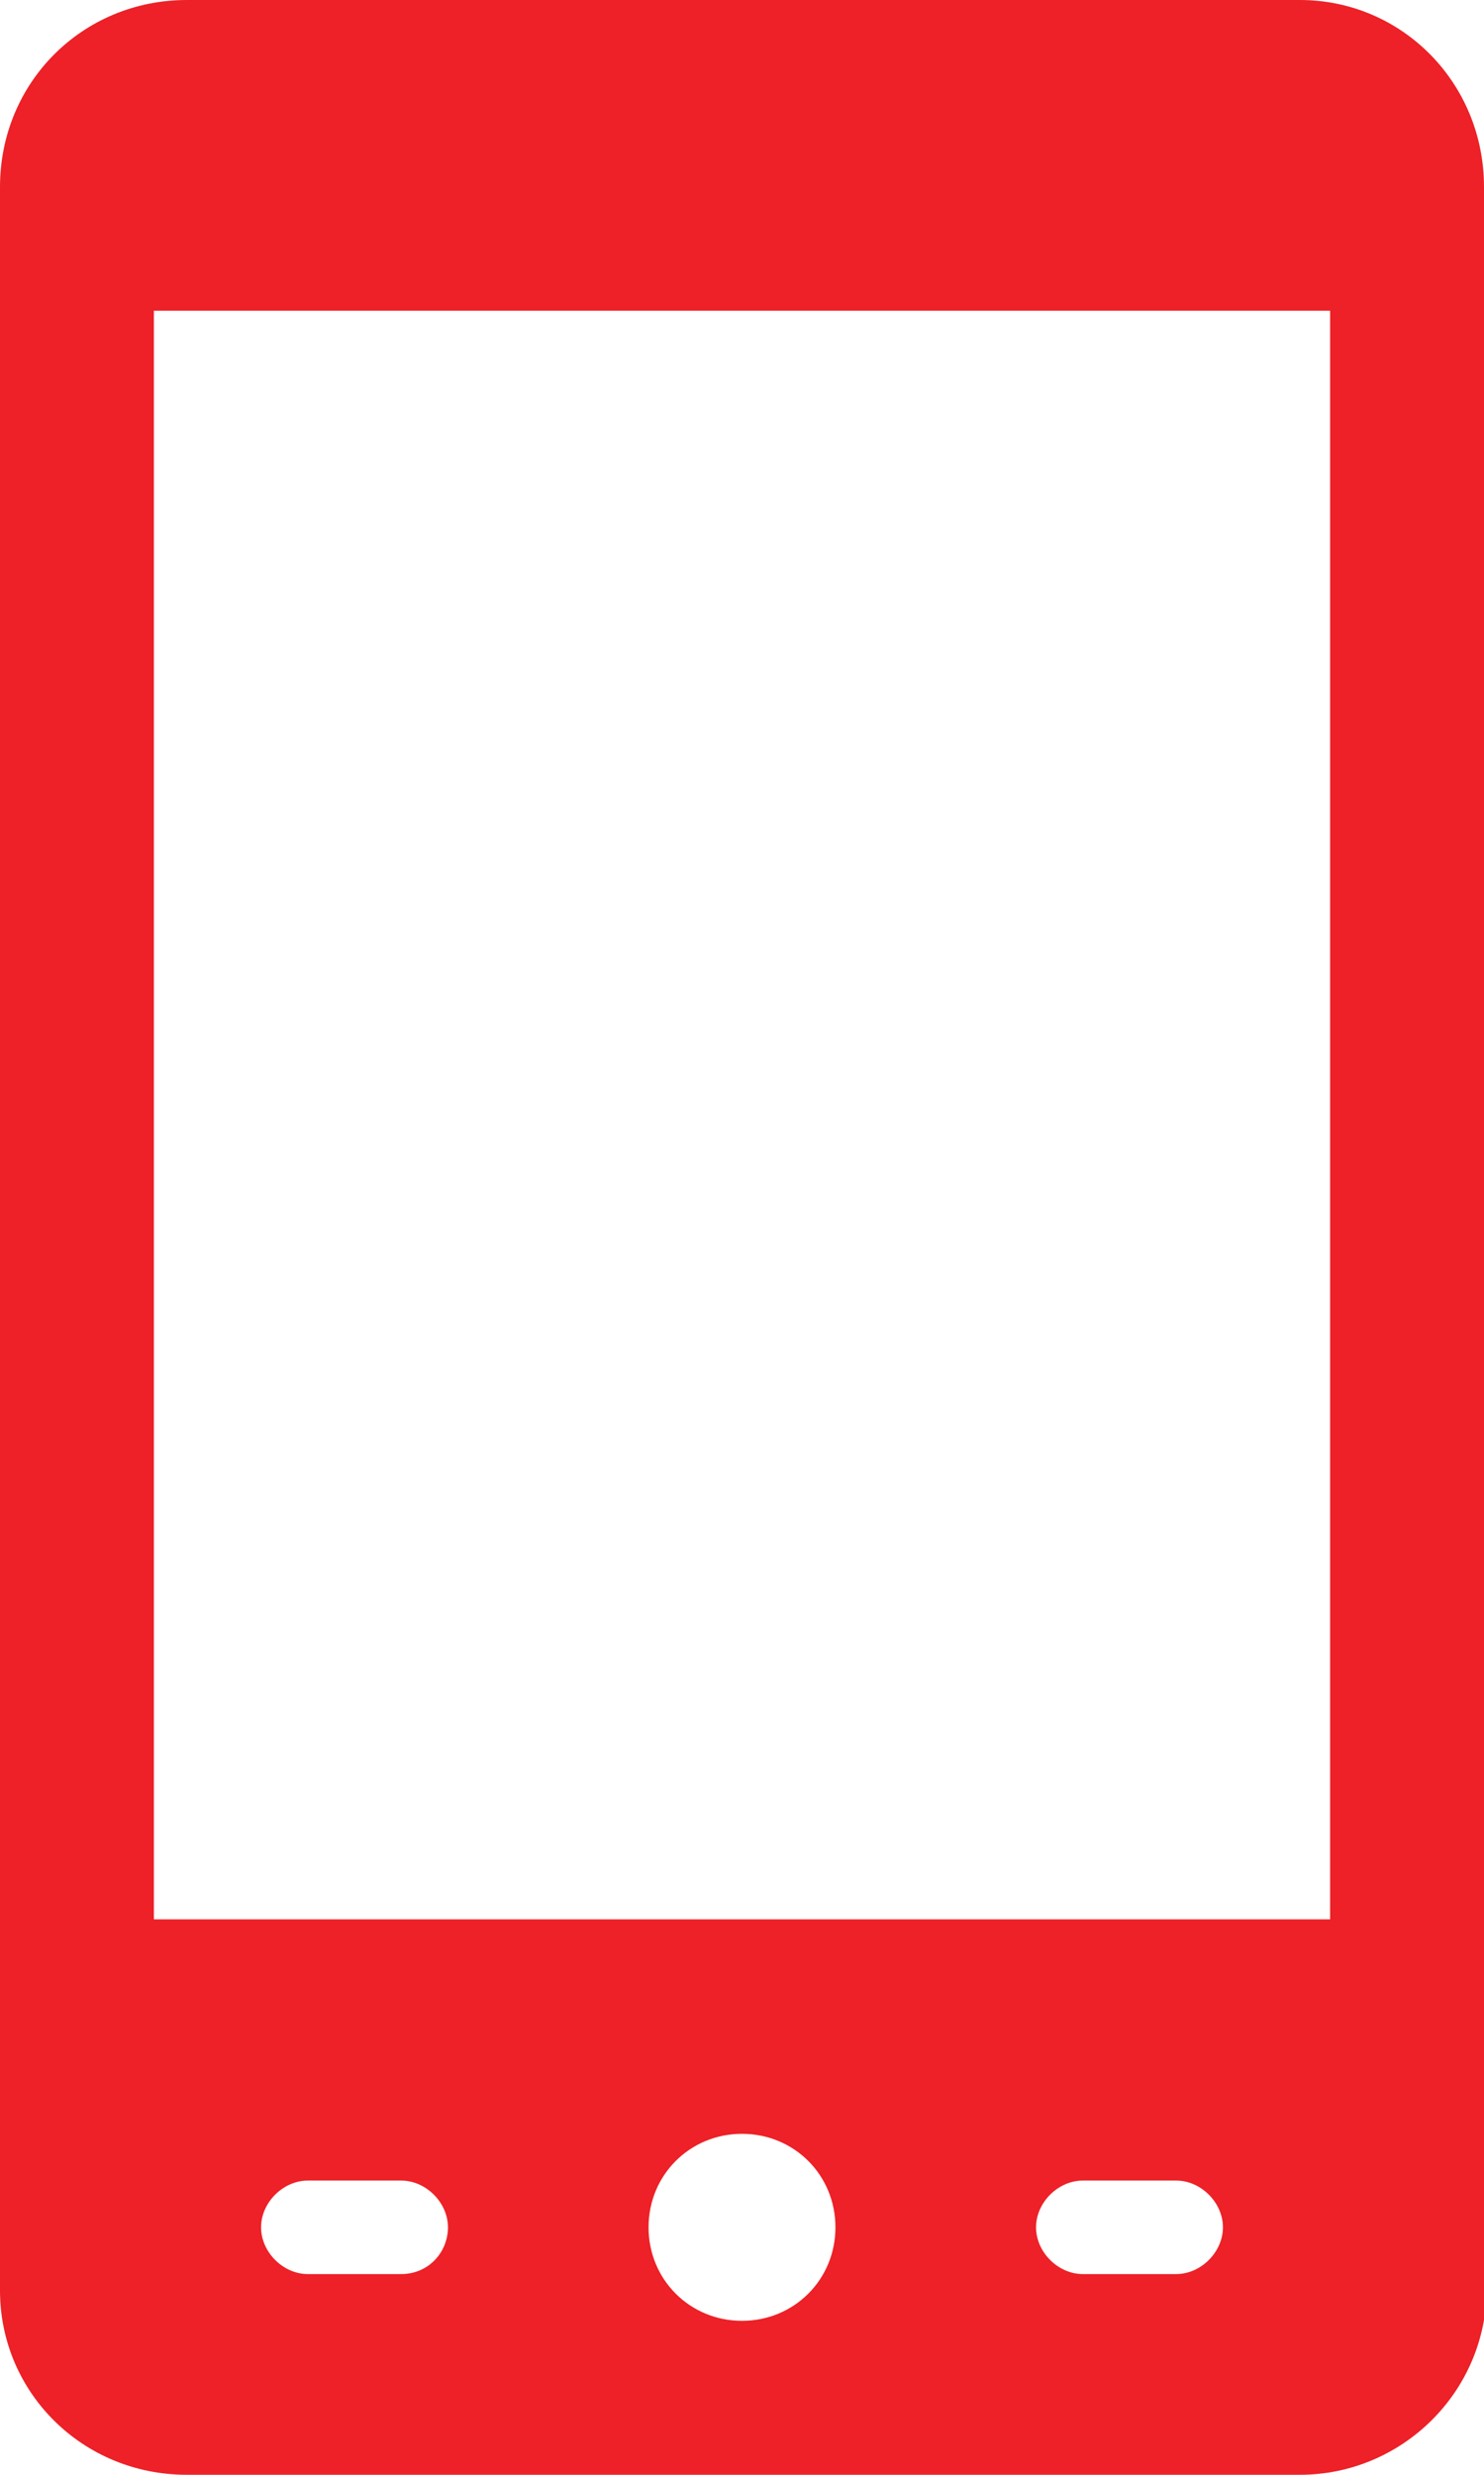 <?xml version="1.0" encoding="utf-8"?>
<!-- Generator: Adobe Illustrator 21.0.0, SVG Export Plug-In . SVG Version: 6.00 Build 0)  -->
<svg version="1.1" id="Layer_1" xmlns="http://www.w3.org/2000/svg" xmlns:xlink="http://www.w3.org/1999/xlink" x="0px" y="0px"
	 viewBox="0 0 54 90" style="enable-background:new 0 0 54 90;" xml:space="preserve">
<style type="text/css">
	.st0{fill:#ED2127;}
</style>
<path class="st0" d="M54,6.8C54,3,51,0,47.3,0H6.8C3,0,0,3,0,6.8v76.5C0,87,3,90,6.8,90h40.5c3.7,0,6.8-3,6.8-6.8V6.8z M14.6,82.7
	h-3.4c-0.9,0-1.7-0.8-1.7-1.7s0.8-1.7,1.7-1.7h3.4c0.9,0,1.7,0.8,1.7,1.7S15.6,82.7,14.6,82.7z M27,84.4c-1.9,0-3.4-1.5-3.4-3.4
	s1.5-3.4,3.4-3.4c1.9,0,3.4,1.5,3.4,3.4S28.9,84.4,27,84.4z M42.8,82.7h-3.4c-0.9,0-1.7-0.8-1.7-1.7s0.8-1.7,1.7-1.7l0,0h3.4
	c0.9,0,1.7,0.8,1.7,1.7S43.7,82.7,42.8,82.7z M48.4,69.8H5.6V11.3h42.8V69.8z"/>
</svg>
